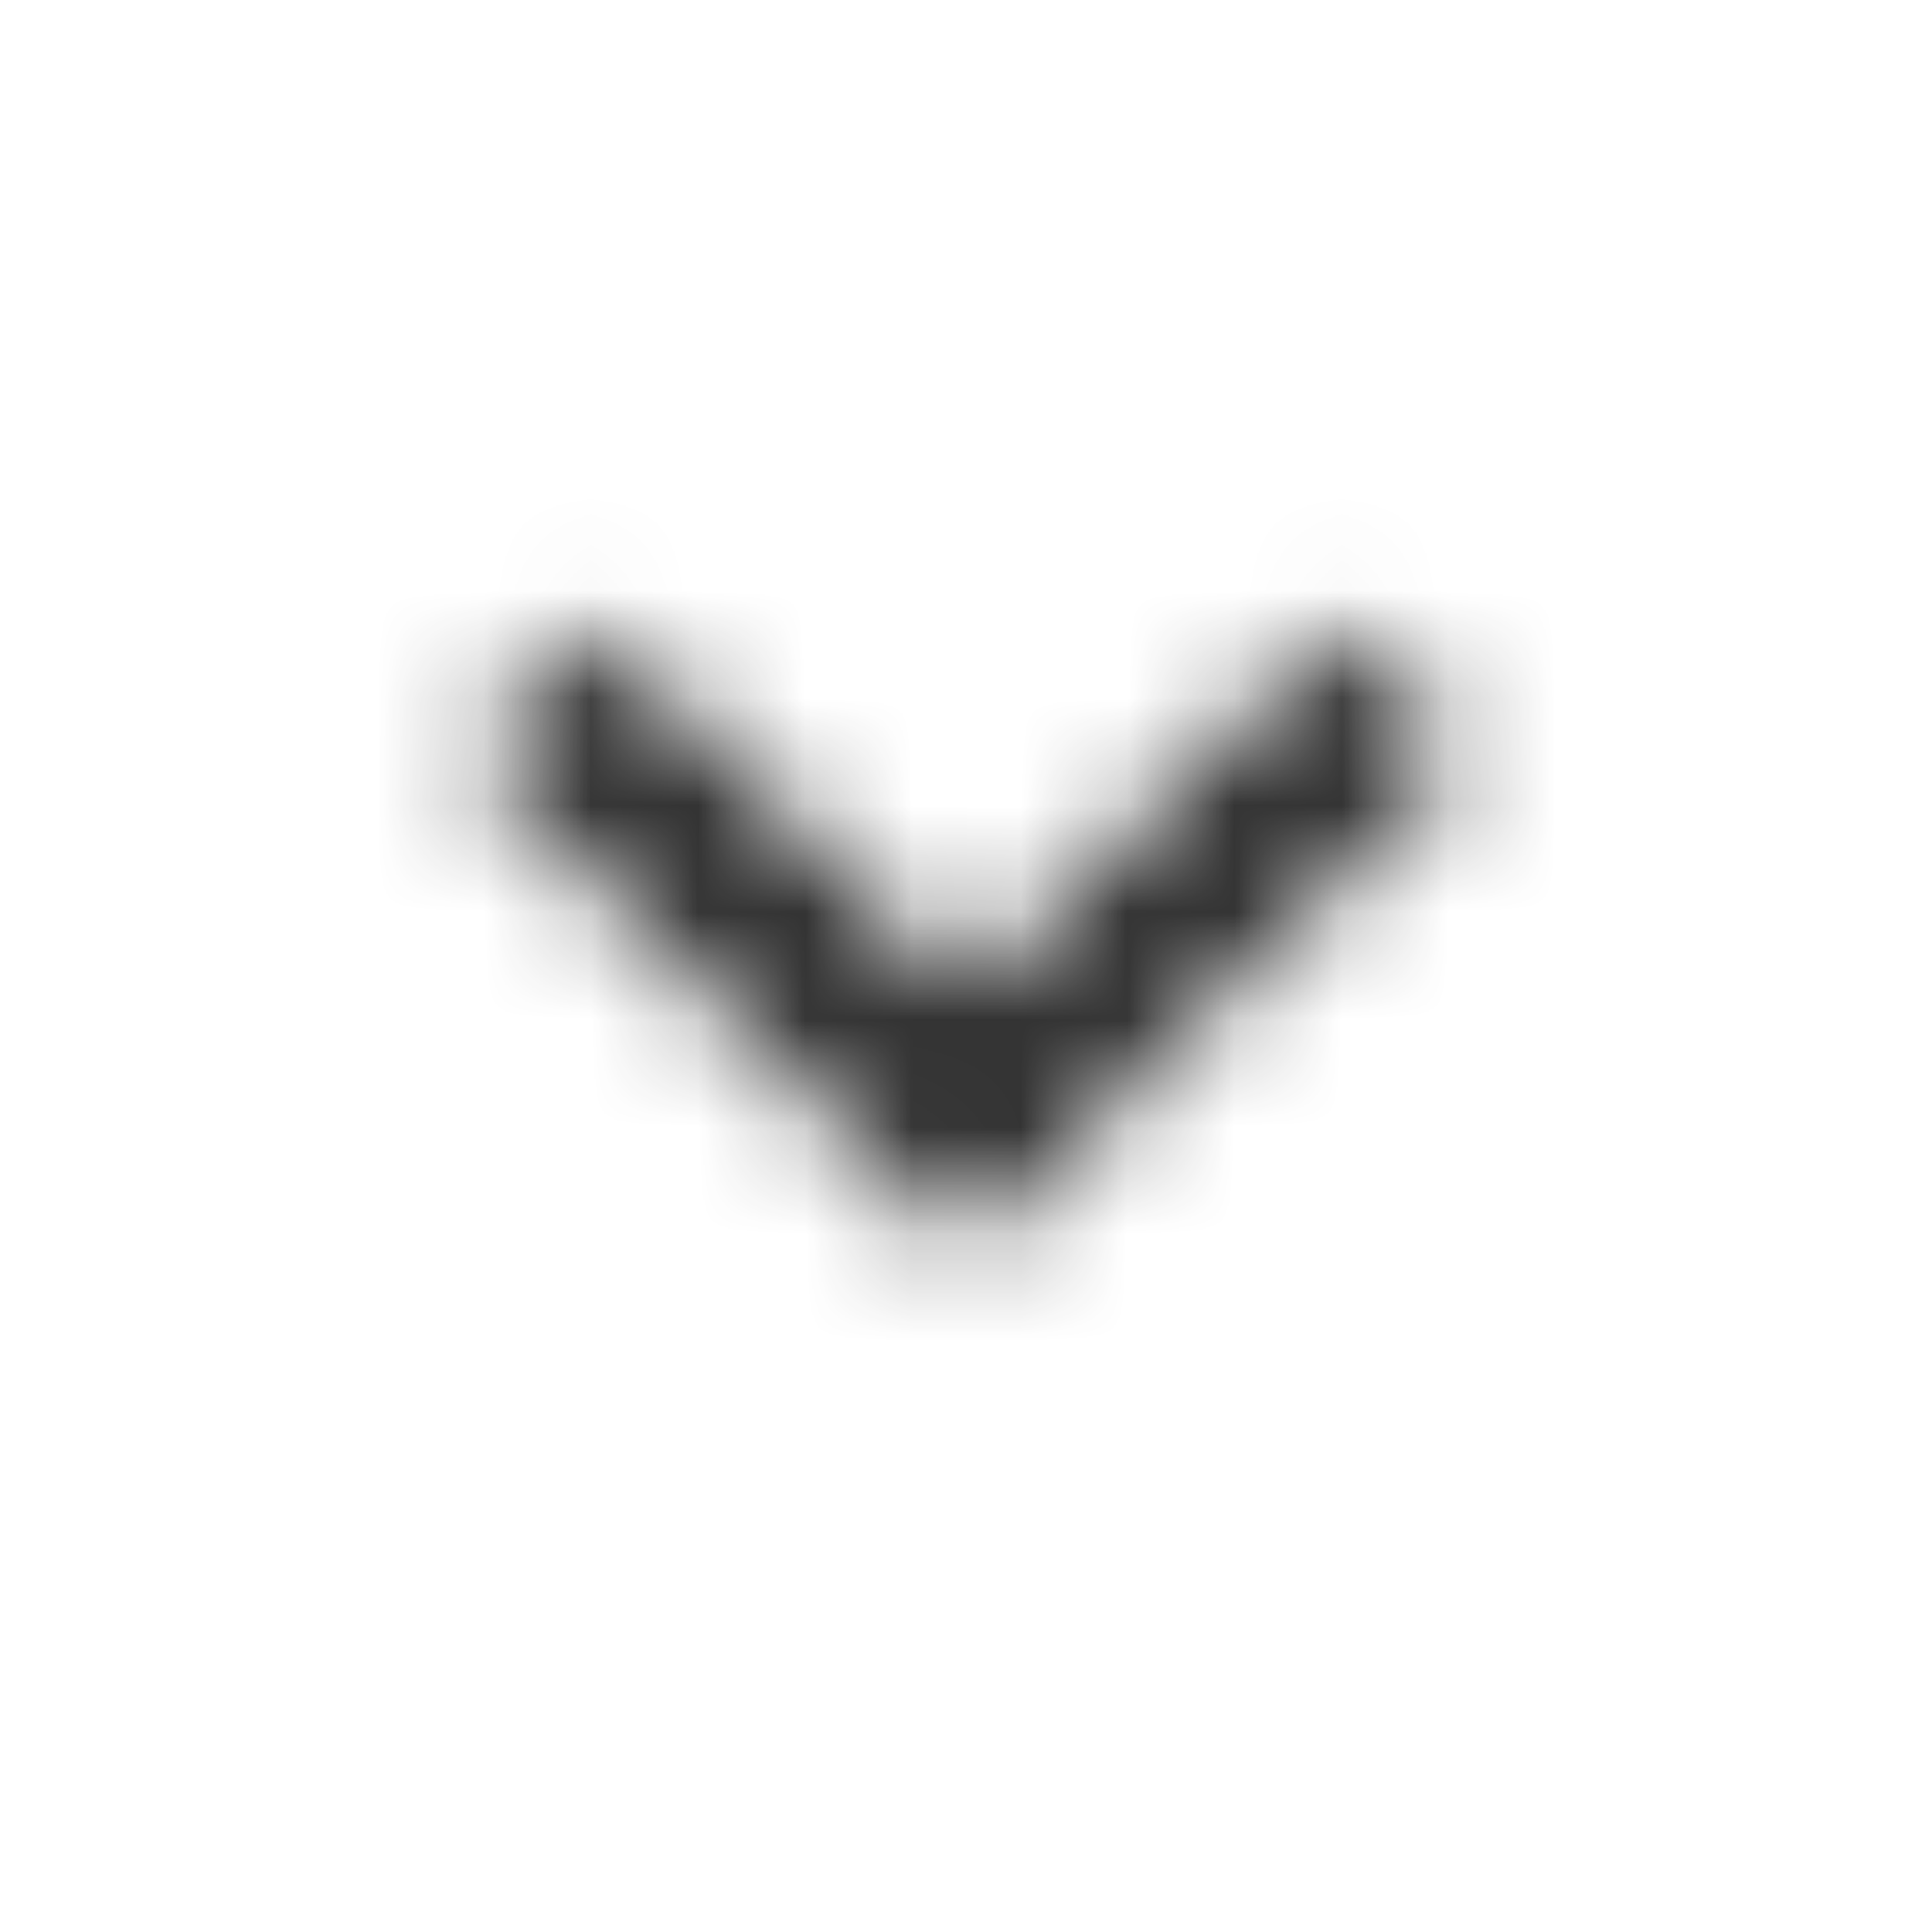 <svg width="18" height="18" viewBox="0 0 18 18" fill="none" xmlns="http://www.w3.org/2000/svg">
<mask id="mask0_0_3733" style="mask-type:alpha" maskUnits="userSpaceOnUse" x="0" y="0" width="18" height="18">
<mask id="mask1_0_3733" style="mask-type:alpha" maskUnits="userSpaceOnUse" x="0" y="0" width="18" height="18">
<rect width="18" height="18" fill="#D9D9D9"/>
</mask>
<g mask="url(#mask1_0_3733)">
<path d="M9 11.67L4.357 7.027L5.55 5.833L9 9.283L12.45 5.833L13.643 7.027L9 11.67Z" fill="#1C1B1F"/>
</g>
</mask>
<g mask="url(#mask0_0_3733)">
<rect width="18" height="18" fill="#2B2B2B"/>
</g>
</svg>
